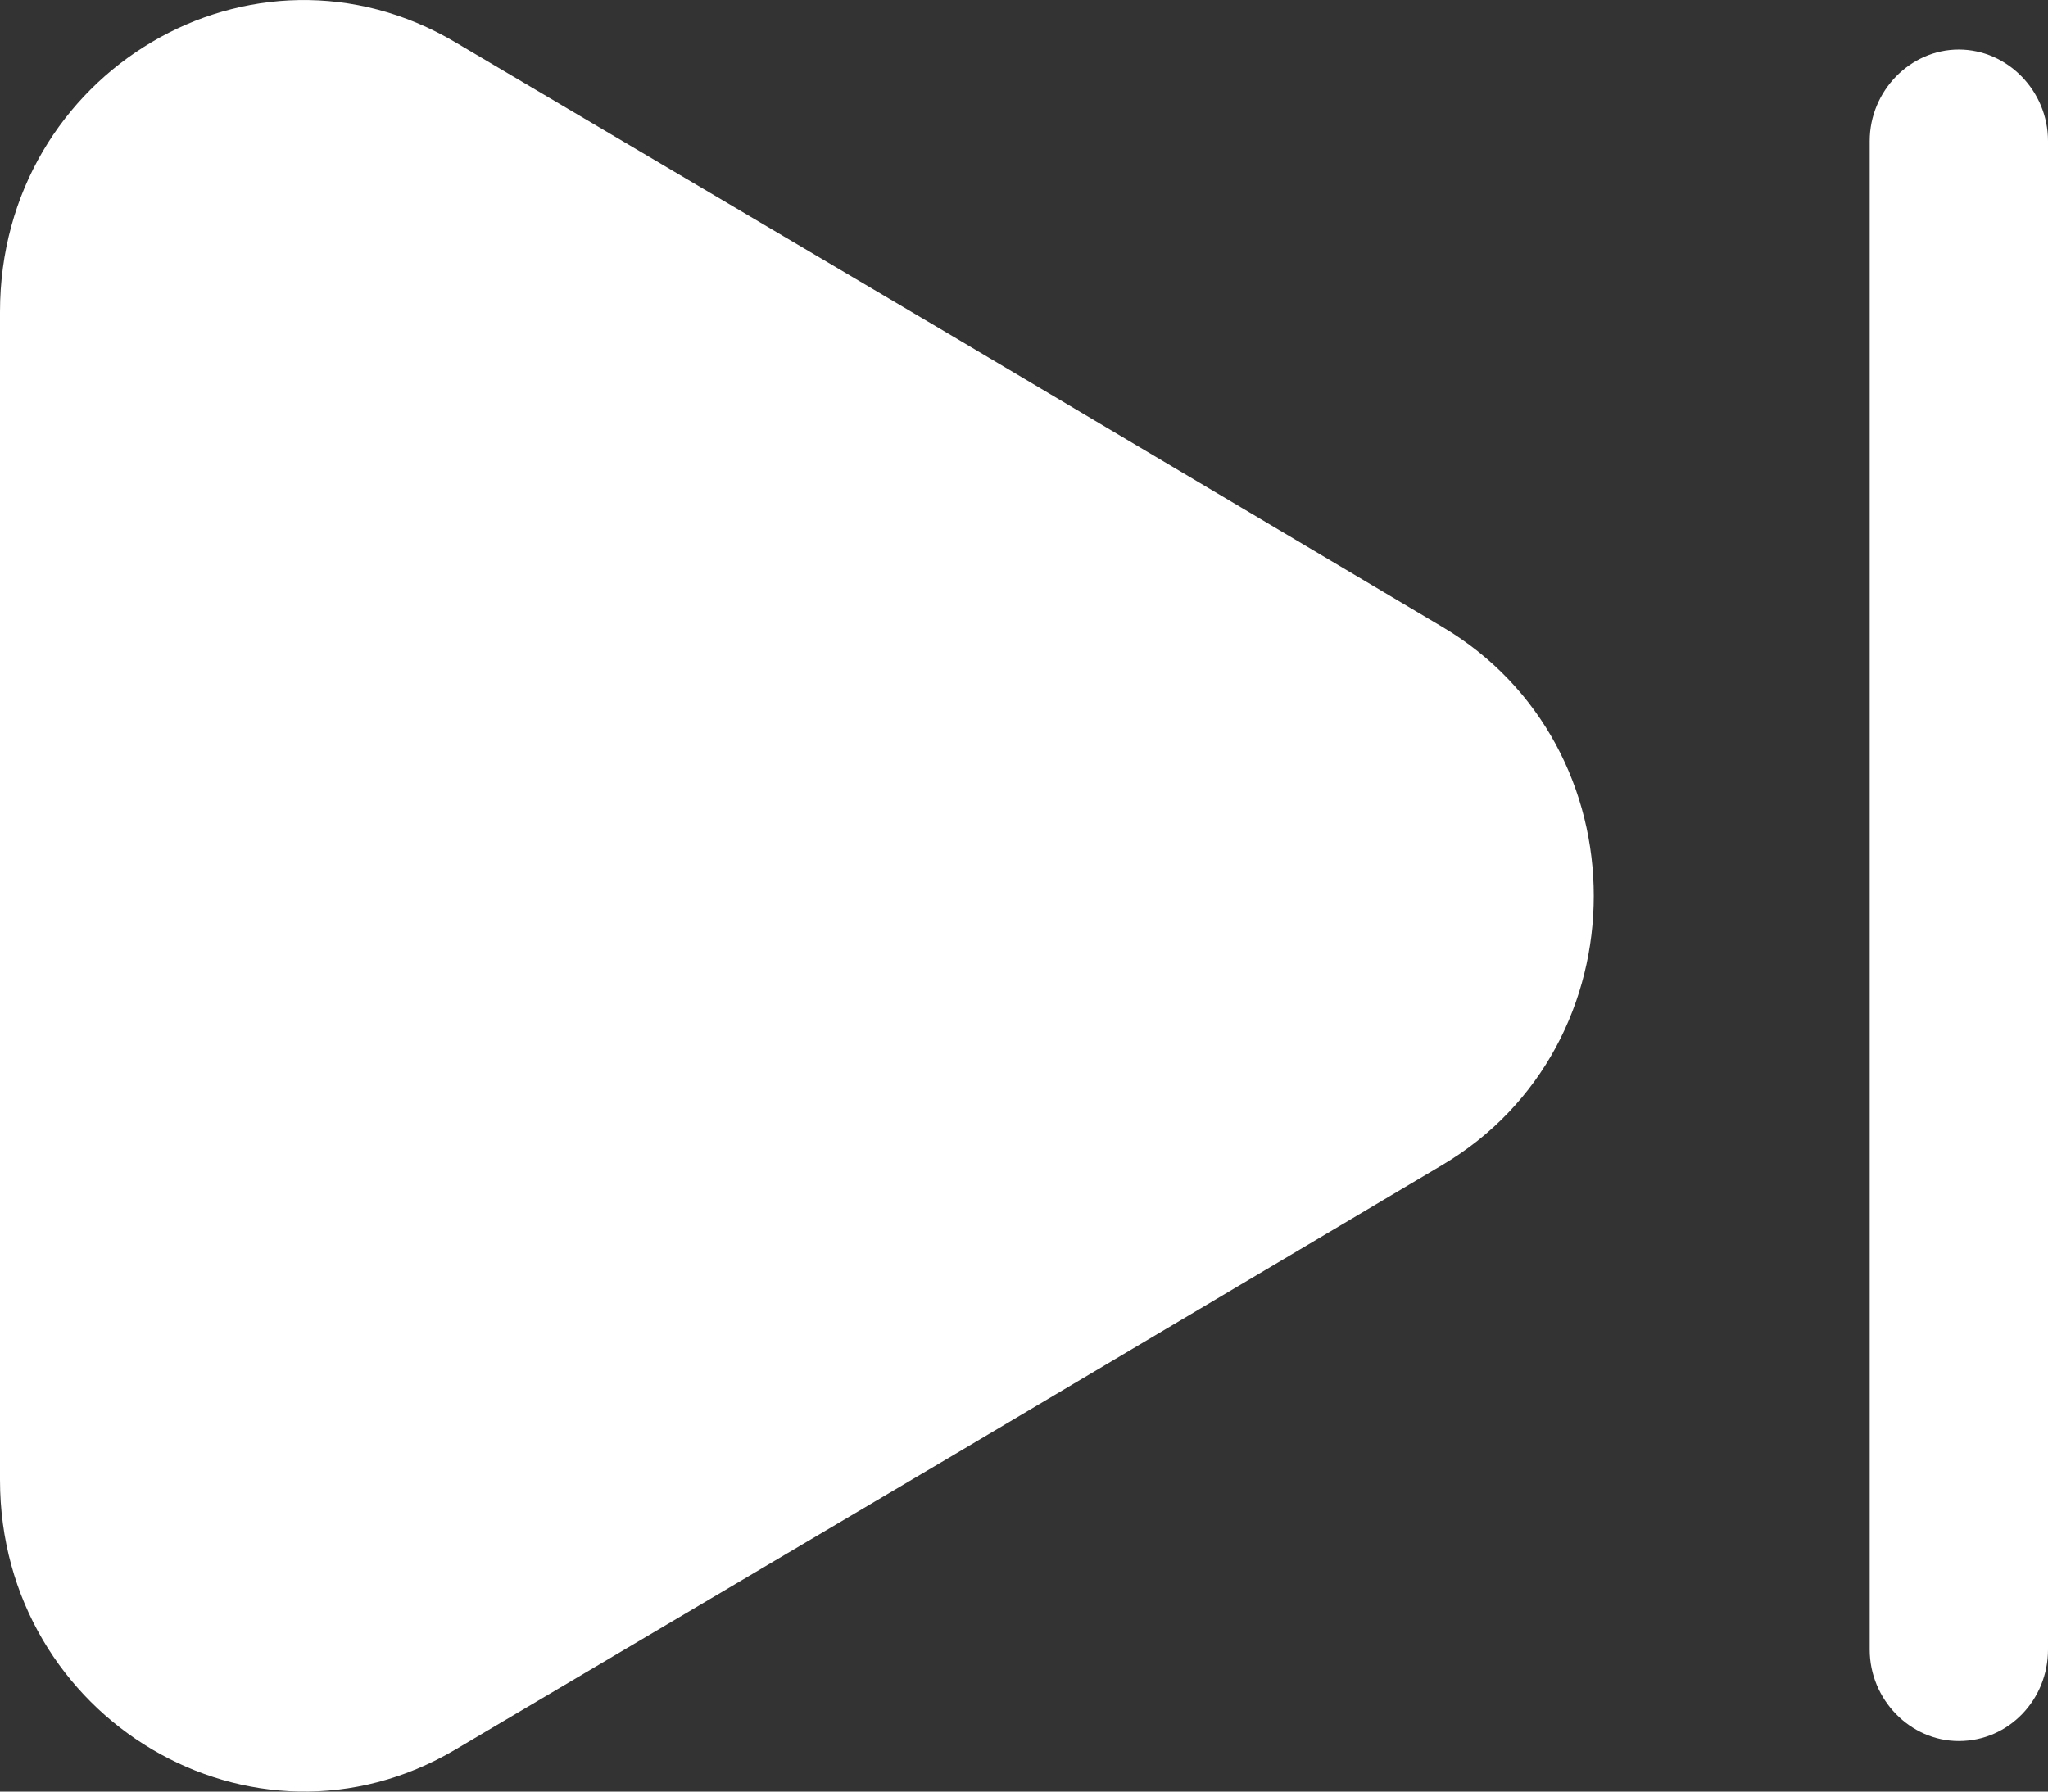 <svg width="16" height="14" viewBox="0 0 16 14" fill="none" xmlns="http://www.w3.org/2000/svg">
<rect x="0" y="0" width="16" height="14" fill="#333333" stroke="none"/>
<path d="M0 2.437V11.564C0 13.433 1.978 14.606 3.557 13.672L7.412 11.392L11.267 9.104C12.846 8.169 12.846 5.832 11.267 4.898L7.412 2.609L3.557 0.33C1.978 -0.605 0 0.558 0 2.437ZM15.303 13.605C14.923 13.605 14.607 13.281 14.607 12.89V1.102C14.607 0.711 14.923 0.387 15.303 0.387C15.684 0.387 16 0.711 16 1.102V12.89C16 13.281 15.694 13.605 15.303 13.605Z" fill="white"/>
</svg>
